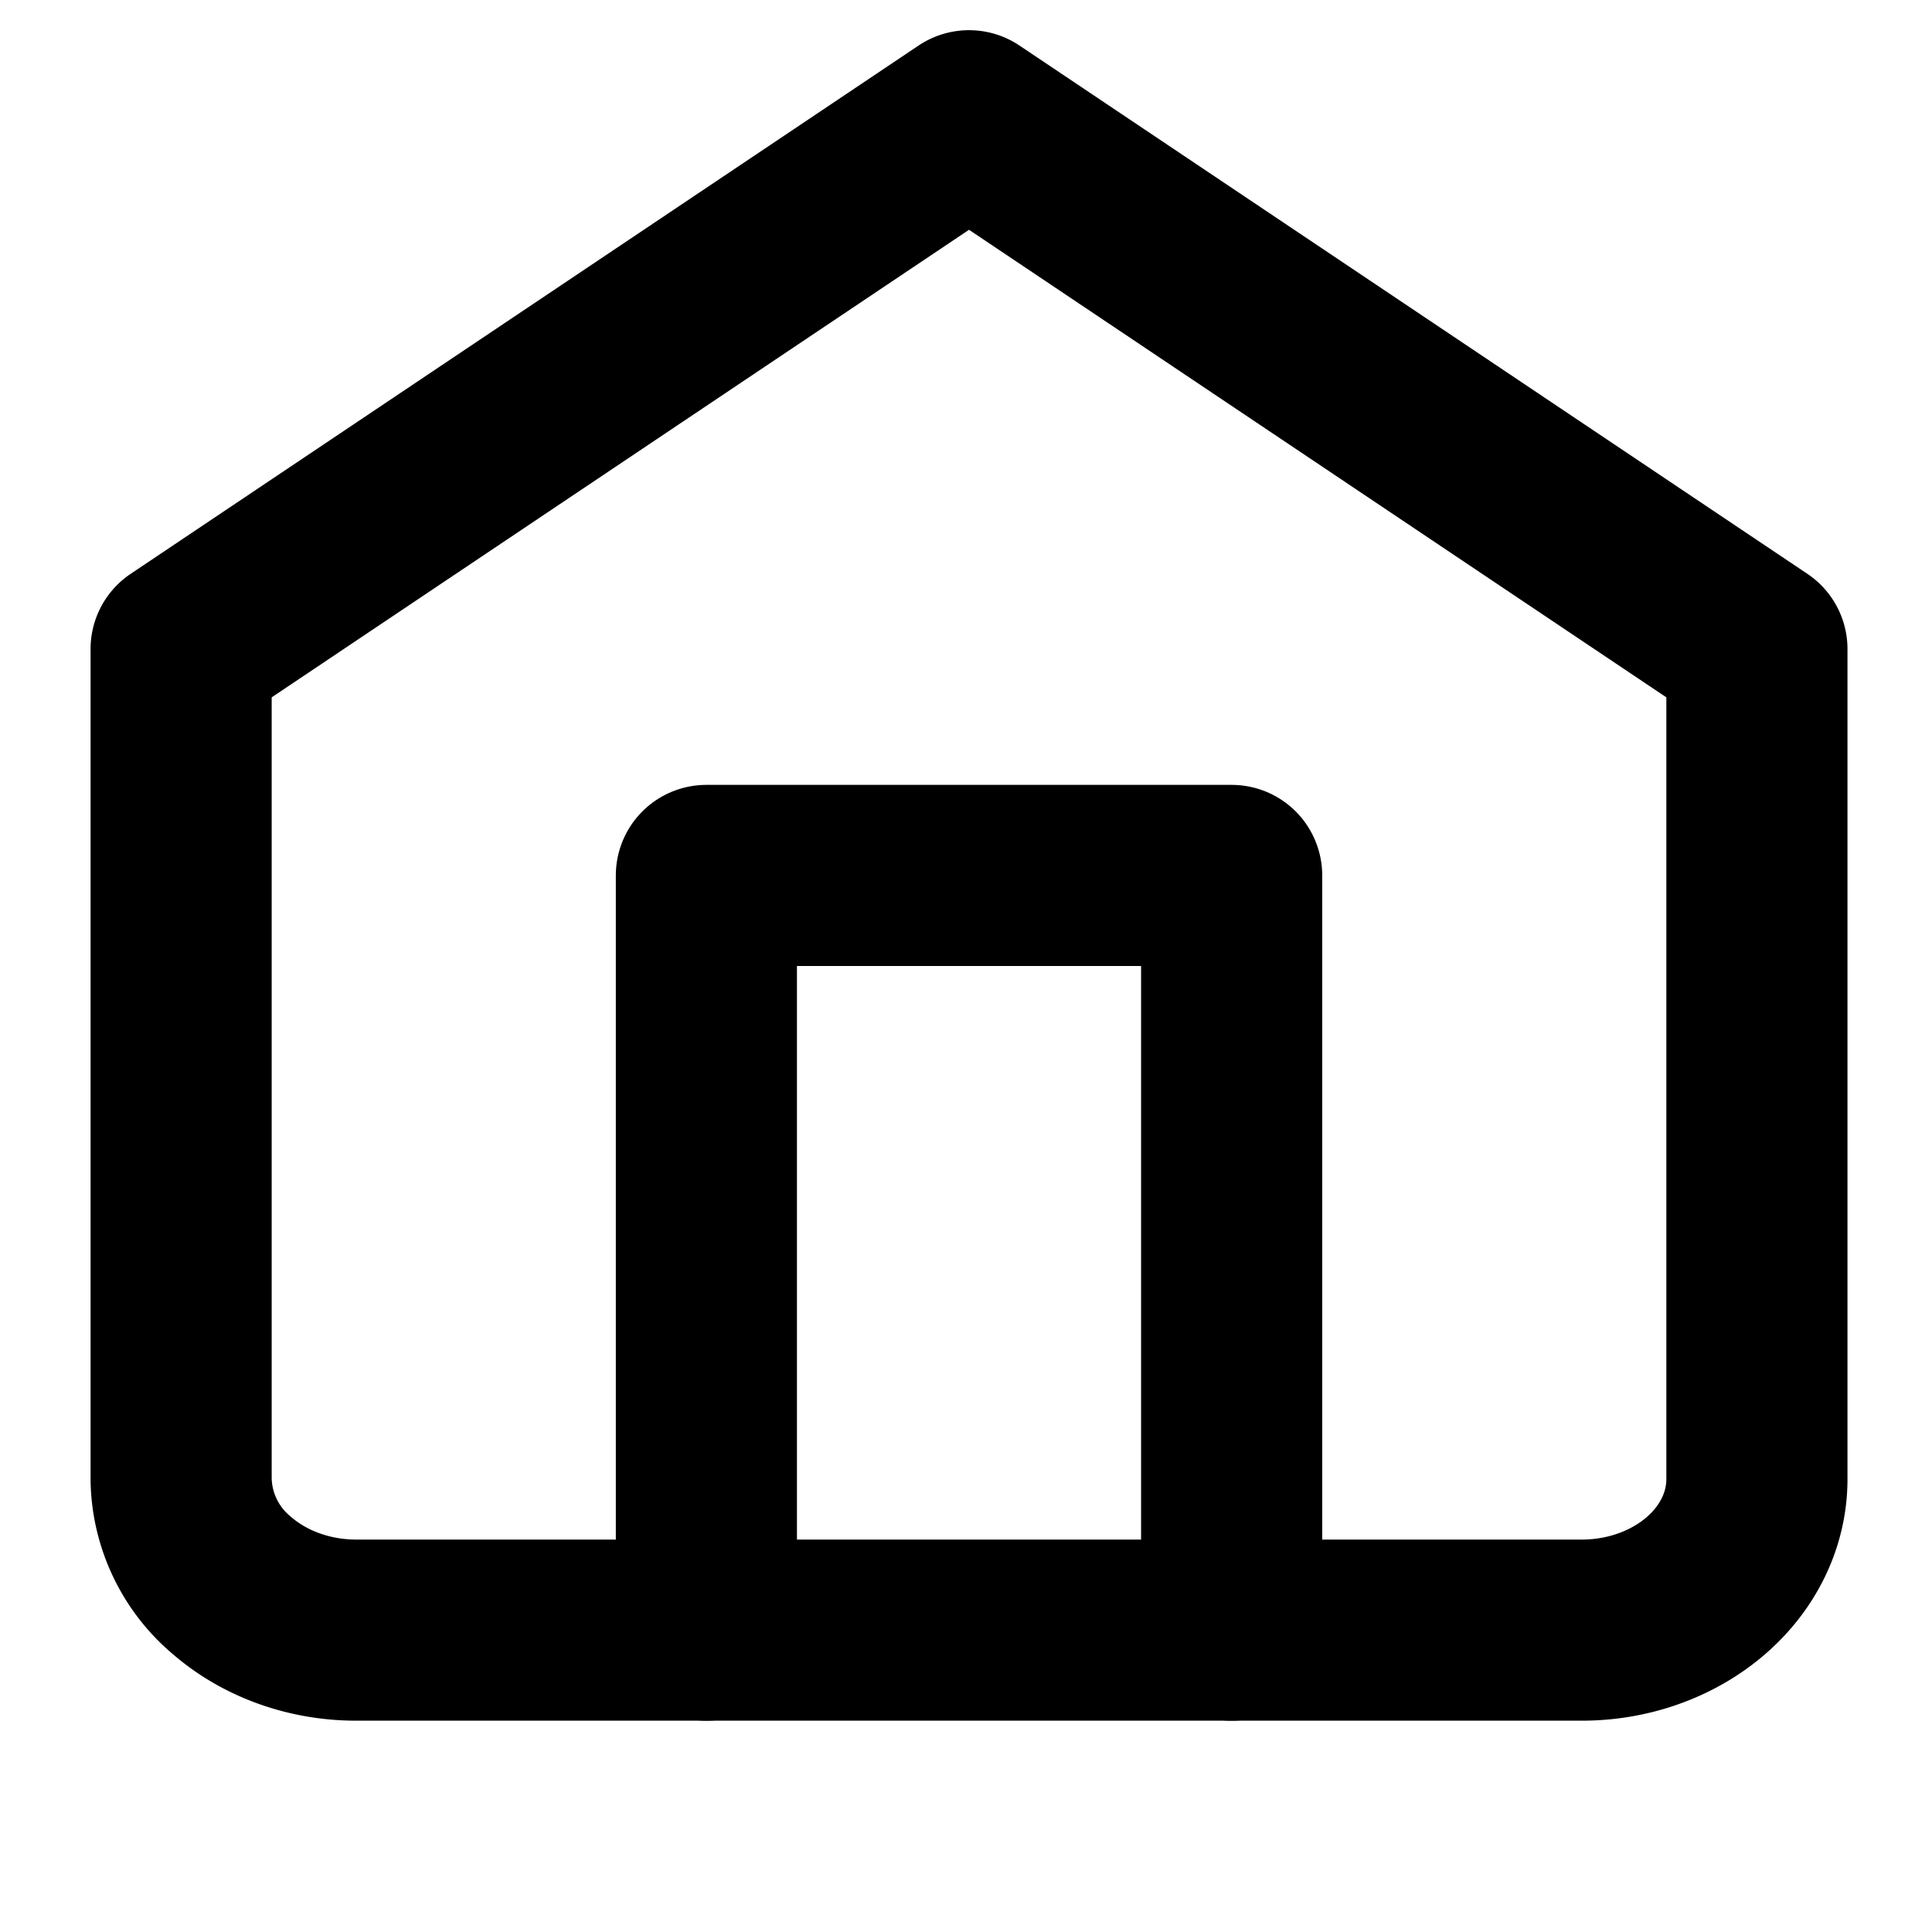 
<svg width="16" height="16" fill="none" xmlns="http://www.w3.org/2000/svg"><path d="M1.5 5.375 8.025 1l6.525 4.375v6.875c0 .332-.153.65-.425.884-.272.234-.64.366-1.025.366H2.95c-.385 0-.753-.132-1.025-.366a1.17 1.17 0 0 1-.425-.884V5.375Z" stroke="#717171" style="stroke:color(display-p3 .443 .443 .443);stroke-opacity:1" stroke-width="1.5" stroke-linecap="round" stroke-linejoin="round"/><path d="M5.85 13.5V7.25h4.35v6.25" stroke="#717171" style="stroke:color(display-p3 .443 .443 .443);stroke-opacity:1" stroke-width="1.5" stroke-linecap="round" stroke-linejoin="round"/></svg>